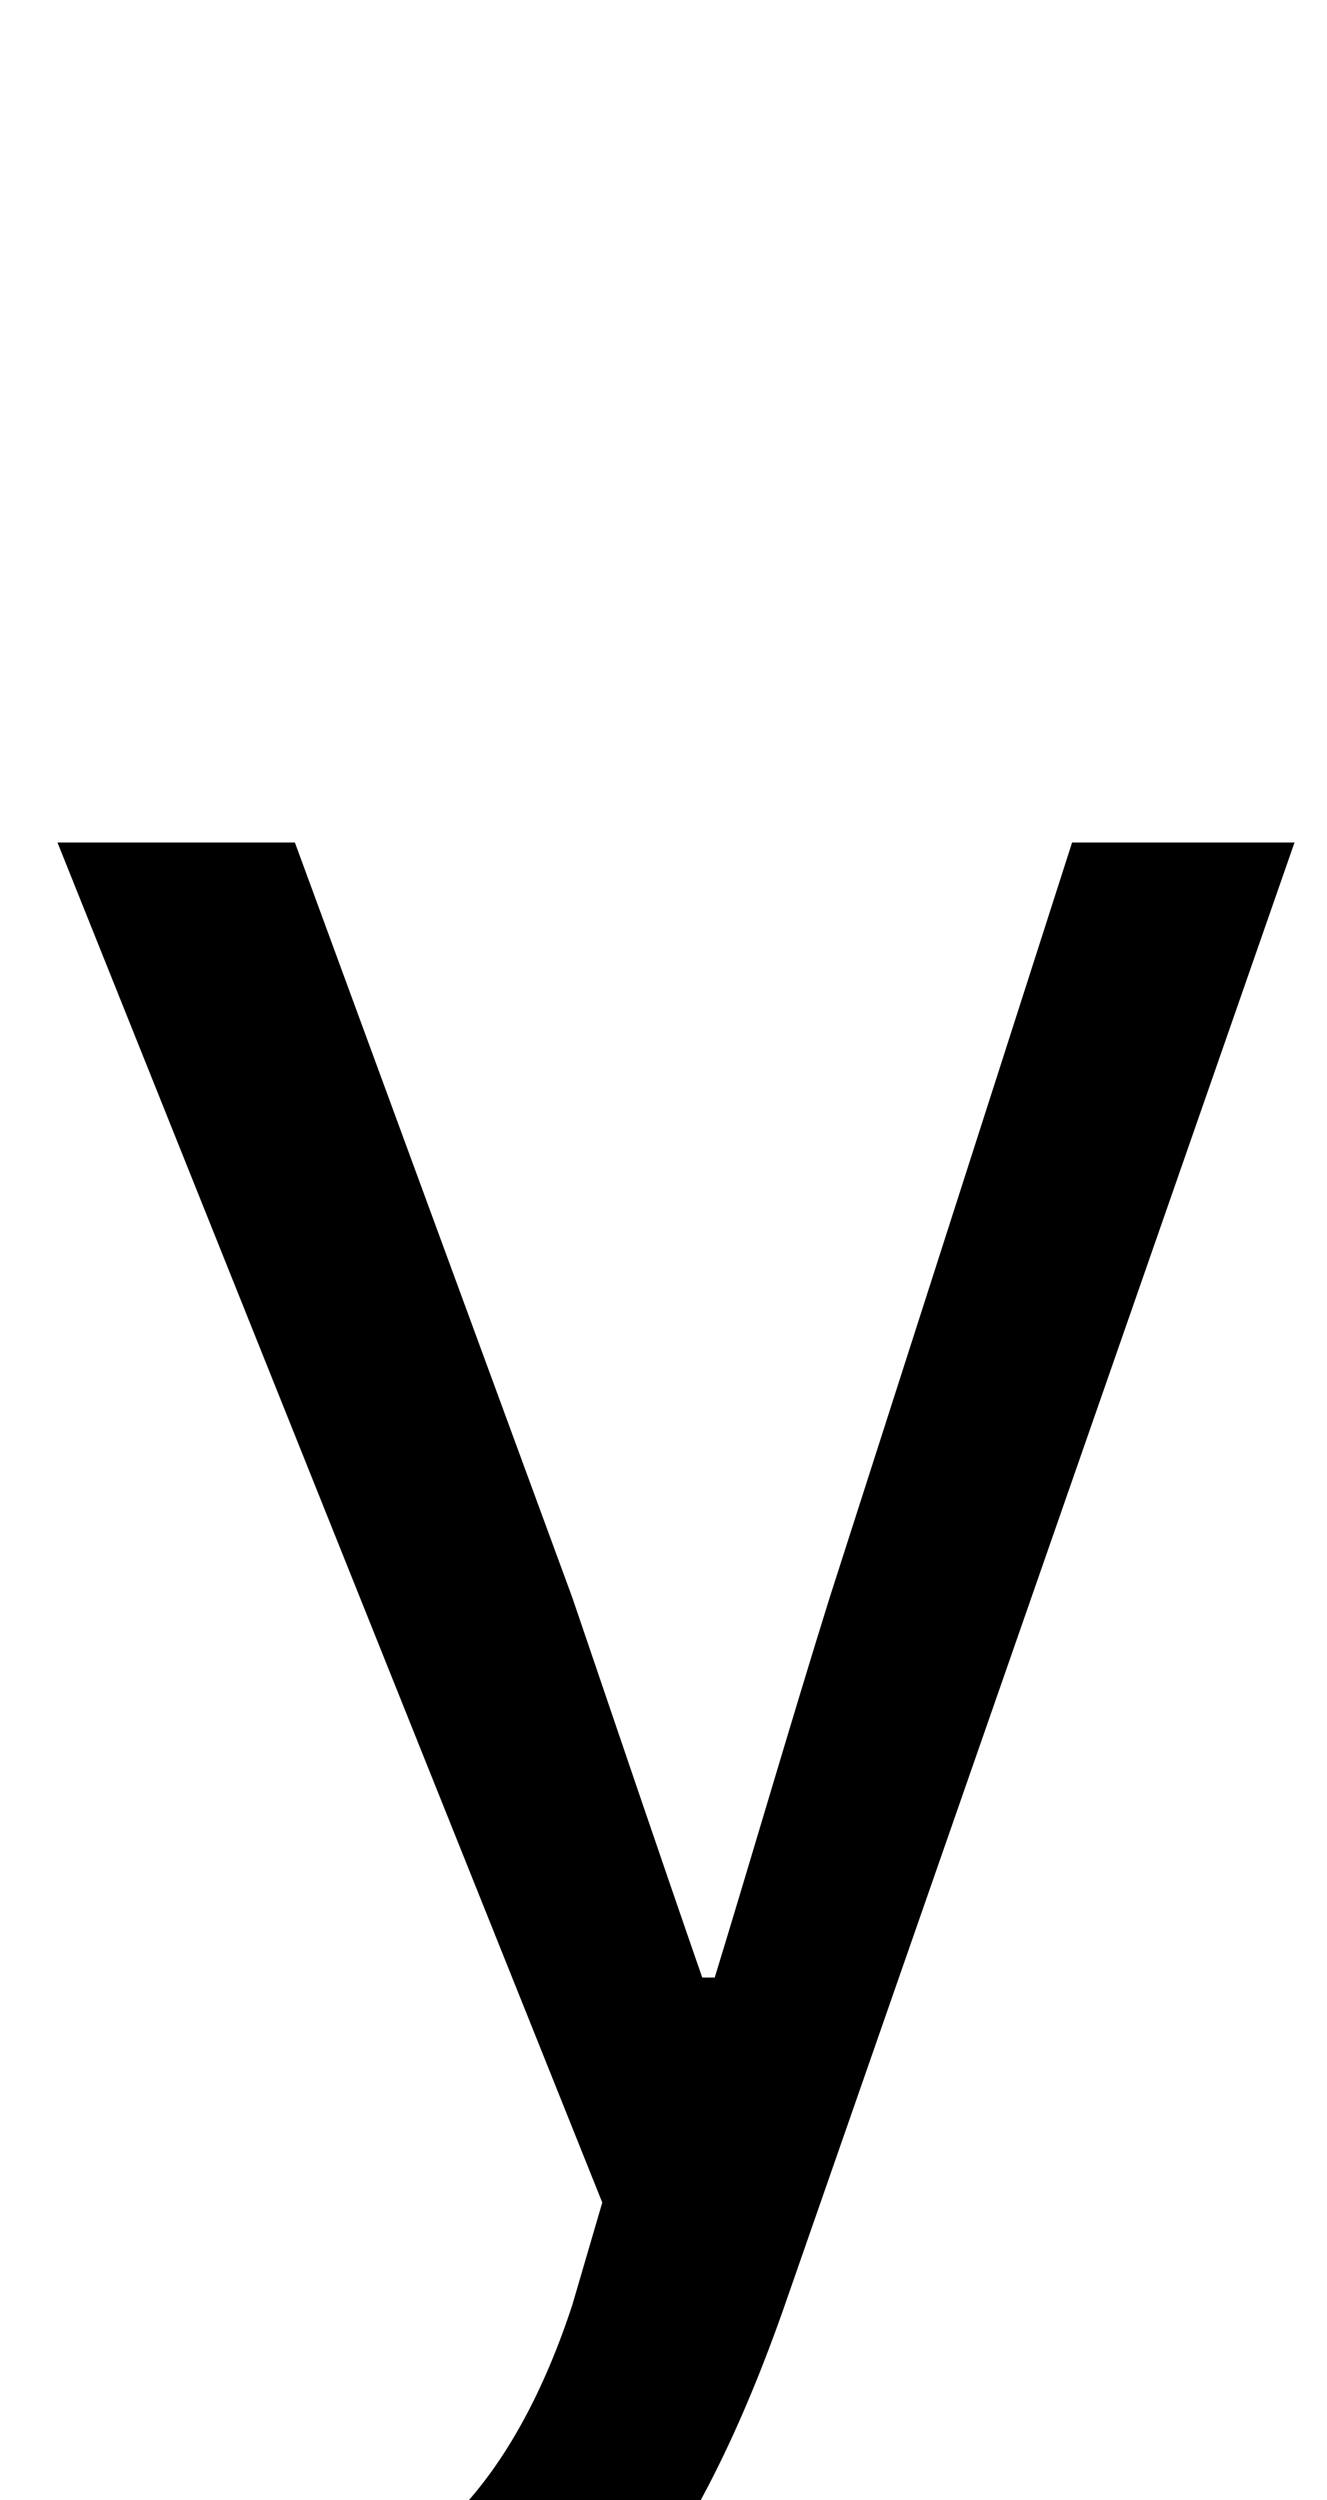 <?xml version="1.0" standalone="no"?>
<!DOCTYPE svg PUBLIC "-//W3C//DTD SVG 1.1//EN" "http://www.w3.org/Graphics/SVG/1.1/DTD/svg11.dtd" >
<svg xmlns="http://www.w3.org/2000/svg" xmlns:xlink="http://www.w3.org/1999/xlink" version="1.1" viewBox="-10 0 531 1000">
   <path fill="currentColor"
d="M101 1114c-26 0 -47 -4 -64 -11l18 -73c11 4 27 9 41 9c62 0 101 -50 123 -117l12 -41l-218 -544h95l111 302c16 47 35 103 52 152h5c15 -49 31 -104 46 -152l97 -302h89l-205 588c-38 107 -94 189 -202 189z" />
</svg>
